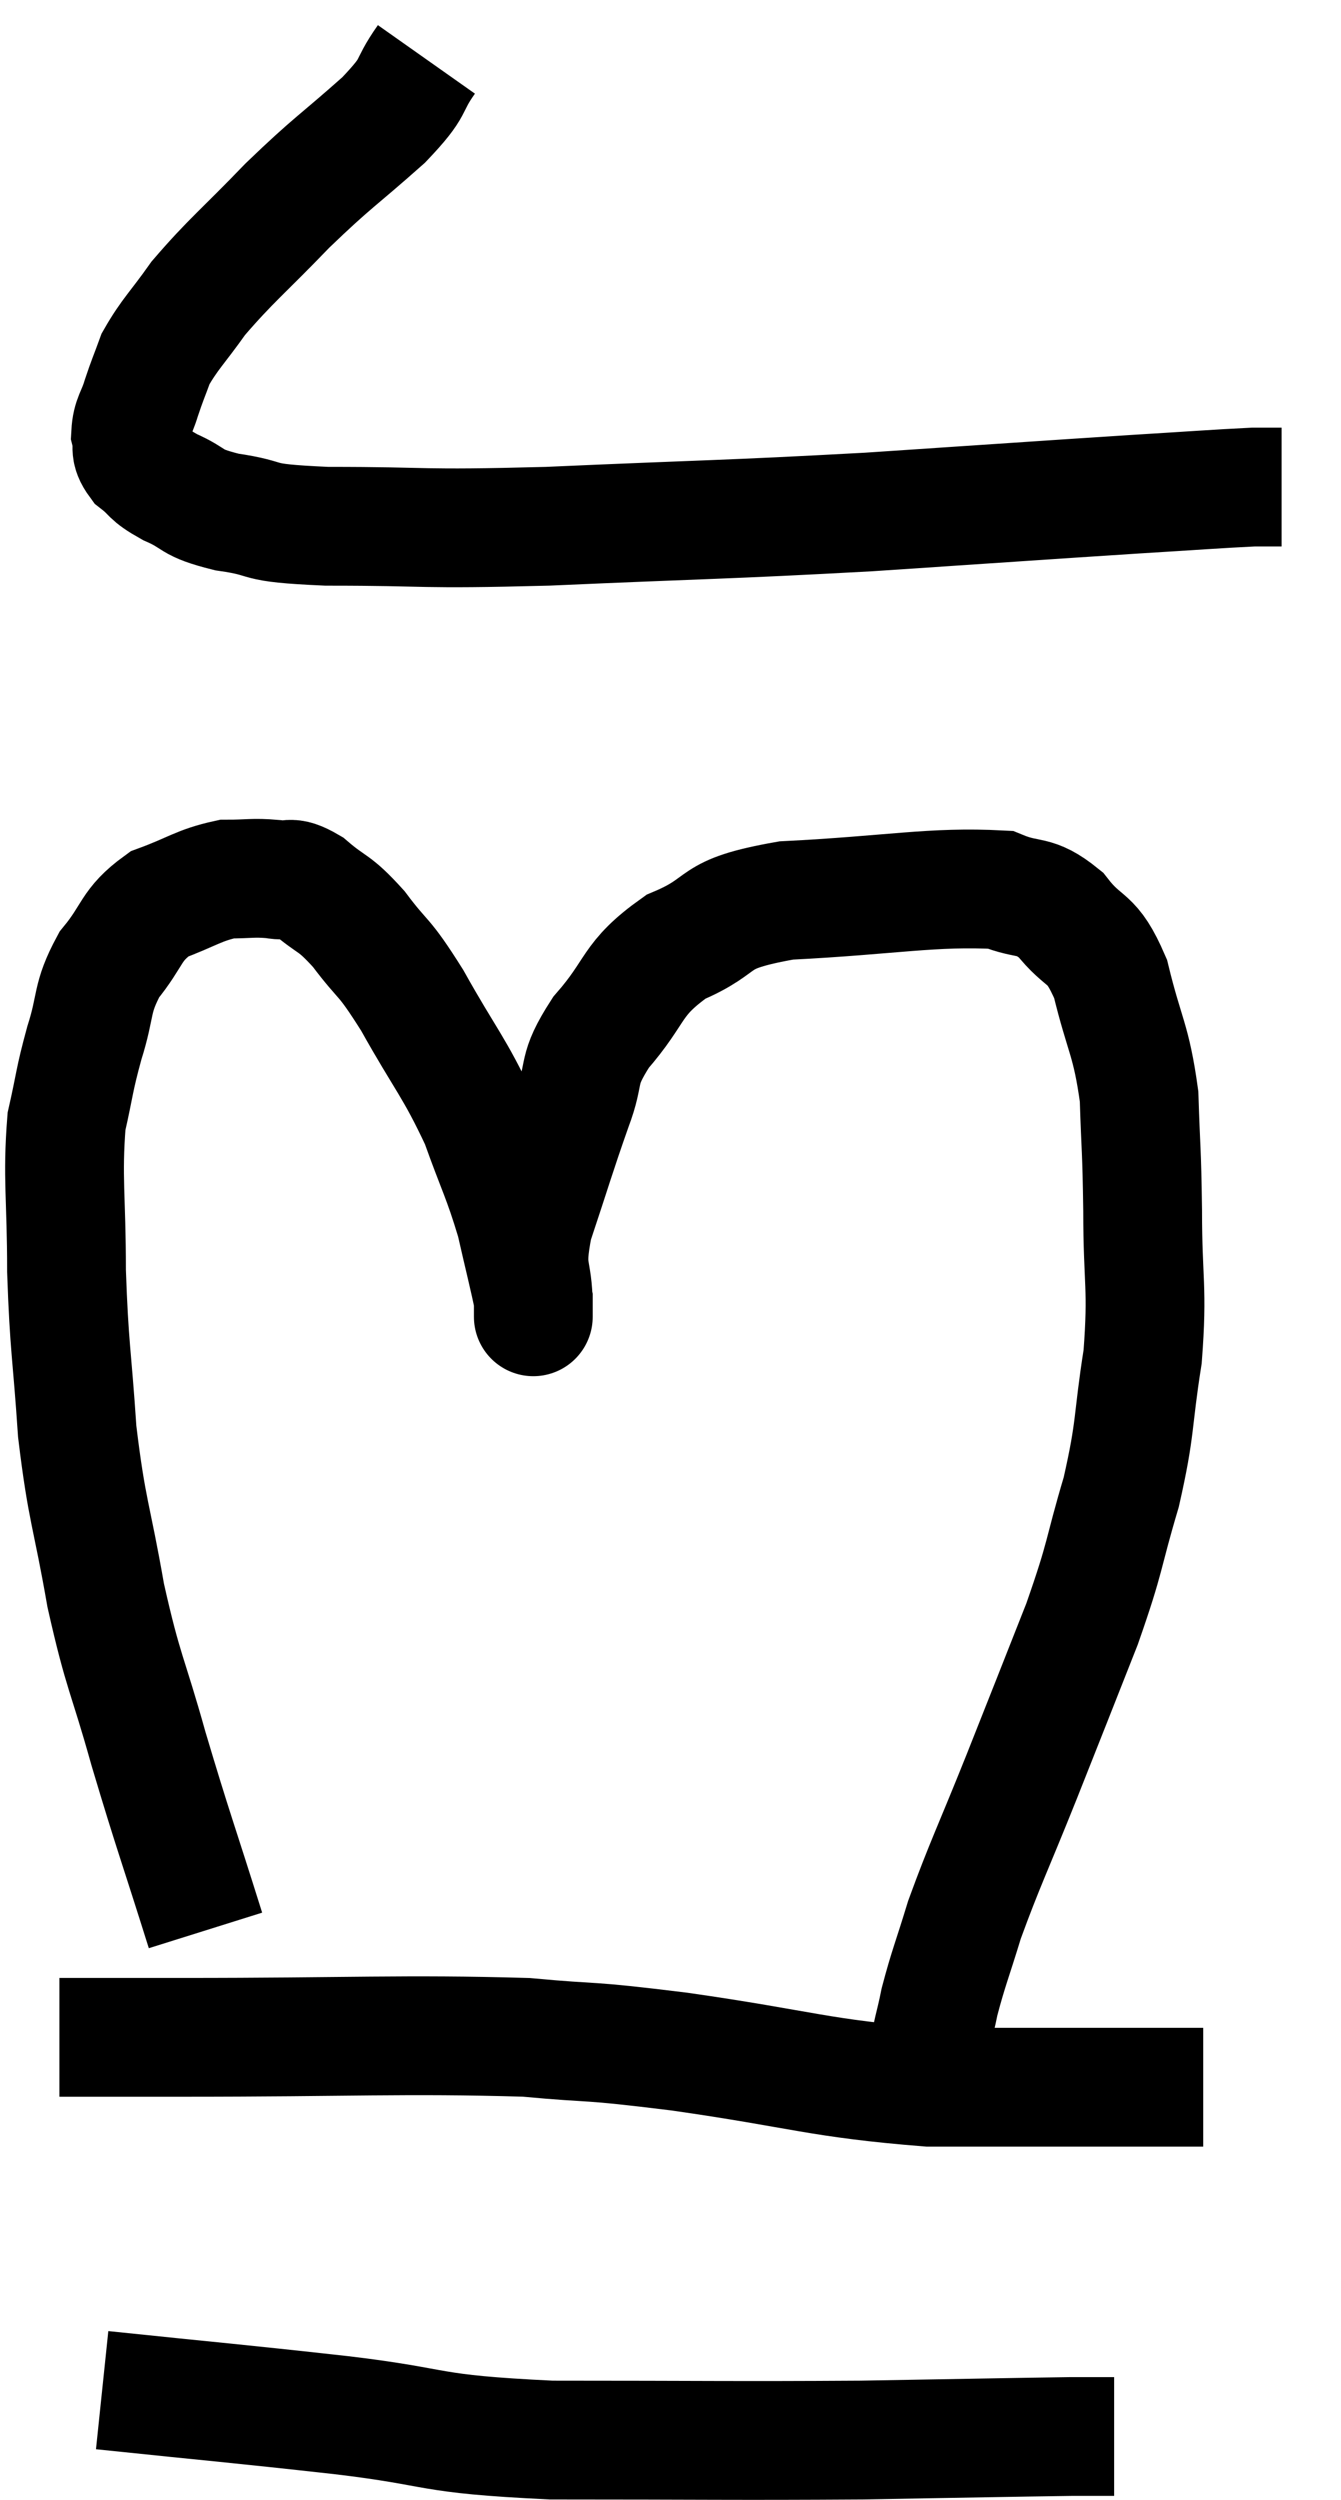 <svg xmlns="http://www.w3.org/2000/svg" viewBox="10.22 3.86 22.58 42.087" width="22.58" height="42.087"><path d="M 17.4 4.86 C 17.04 5.37, 17.265 5.265, 16.68 5.88 C 15.87 6.6, 15.84 6.57, 15.06 7.32 C 14.31 8.1, 14.115 8.235, 13.56 8.88 C 13.2 9.39, 13.08 9.48, 12.84 9.9 C 12.72 10.23, 12.705 10.245, 12.6 10.56 C 12.51 10.86, 12.435 10.89, 12.42 11.16 C 12.48 11.4, 12.375 11.415, 12.54 11.64 C 12.81 11.85, 12.705 11.85, 13.08 12.06 C 13.56 12.27, 13.38 12.315, 14.04 12.48 C 14.88 12.6, 14.37 12.66, 15.72 12.72 C 17.58 12.72, 17.16 12.78, 19.44 12.72 C 22.14 12.6, 22.365 12.615, 24.84 12.48 C 27.09 12.33, 27.72 12.285, 29.34 12.18 C 30.33 12.12, 30.705 12.09, 31.32 12.06 C 31.56 12.06, 31.68 12.06, 31.8 12.06 L 31.8 12.06" fill="none" stroke="black" stroke-width="2"></path><path d="M 13.68 36.36 C 13.2 34.83, 13.14 34.71, 12.72 33.3 C 12.36 32.01, 12.3 32.055, 12 30.72 C 11.76 29.34, 11.685 29.325, 11.52 27.96 C 11.43 26.61, 11.385 26.565, 11.34 25.26 C 11.34 24, 11.265 23.7, 11.34 22.74 C 11.49 22.08, 11.46 22.08, 11.64 21.42 C 11.85 20.76, 11.745 20.685, 12.06 20.1 C 12.48 19.59, 12.405 19.44, 12.9 19.08 C 13.47 18.87, 13.56 18.765, 14.04 18.66 C 14.43 18.66, 14.475 18.63, 14.82 18.66 C 15.12 18.72, 15.06 18.57, 15.42 18.78 C 15.84 19.14, 15.825 19.02, 16.26 19.5 C 16.71 20.1, 16.65 19.89, 17.16 20.7 C 17.73 21.72, 17.865 21.81, 18.3 22.74 C 18.6 23.58, 18.675 23.67, 18.9 24.42 C 19.05 25.08, 19.125 25.365, 19.2 25.74 C 19.2 25.83, 19.2 25.89, 19.2 25.92 C 19.2 25.89, 19.2 26.22, 19.2 25.86 C 19.2 25.17, 19.035 25.32, 19.2 24.48 C 19.53 23.49, 19.575 23.31, 19.86 22.5 C 20.1 21.87, 19.905 21.915, 20.34 21.24 C 20.97 20.52, 20.82 20.355, 21.6 19.8 C 22.53 19.41, 22.095 19.26, 23.46 19.02 C 25.26 18.93, 25.905 18.78, 27.06 18.84 C 27.57 19.05, 27.615 18.885, 28.08 19.26 C 28.5 19.8, 28.59 19.575, 28.92 20.34 C 29.16 21.33, 29.265 21.345, 29.4 22.32 C 29.43 23.28, 29.445 23.145, 29.46 24.24 C 29.46 25.47, 29.55 25.515, 29.46 26.7 C 29.28 27.84, 29.355 27.855, 29.1 28.98 C 28.77 30.09, 28.86 30, 28.44 31.2 C 27.93 32.49, 27.915 32.535, 27.42 33.78 C 26.94 34.98, 26.805 35.235, 26.46 36.18 C 26.25 36.87, 26.19 36.99, 26.04 37.56 C 25.95 38.01, 25.905 38.07, 25.86 38.46 C 25.86 38.79, 25.875 38.925, 25.86 39.12 L 25.8 39.24" fill="none" stroke="black" stroke-width="2"></path><path d="M 11.22 38.16 C 12.24 38.16, 11.295 38.16, 13.26 38.16 C 16.17 38.16, 16.98 38.1, 19.08 38.16 C 20.37 38.28, 19.965 38.19, 21.66 38.4 C 23.76 38.7, 23.985 38.85, 25.86 39 C 27.51 39, 28.005 39, 29.16 39 L 30.48 39" fill="none" stroke="black" stroke-width="2"></path><path d="M 11.94 44.1 C 13.95 44.31, 14.07 44.31, 15.96 44.52 C 17.73 44.73, 17.31 44.835, 19.5 44.94 C 22.11 44.94, 22.53 44.955, 24.72 44.94 C 26.49 44.91, 27.195 44.895, 28.26 44.88 L 28.98 44.88" fill="none" stroke="black" stroke-width="2"></path></svg>